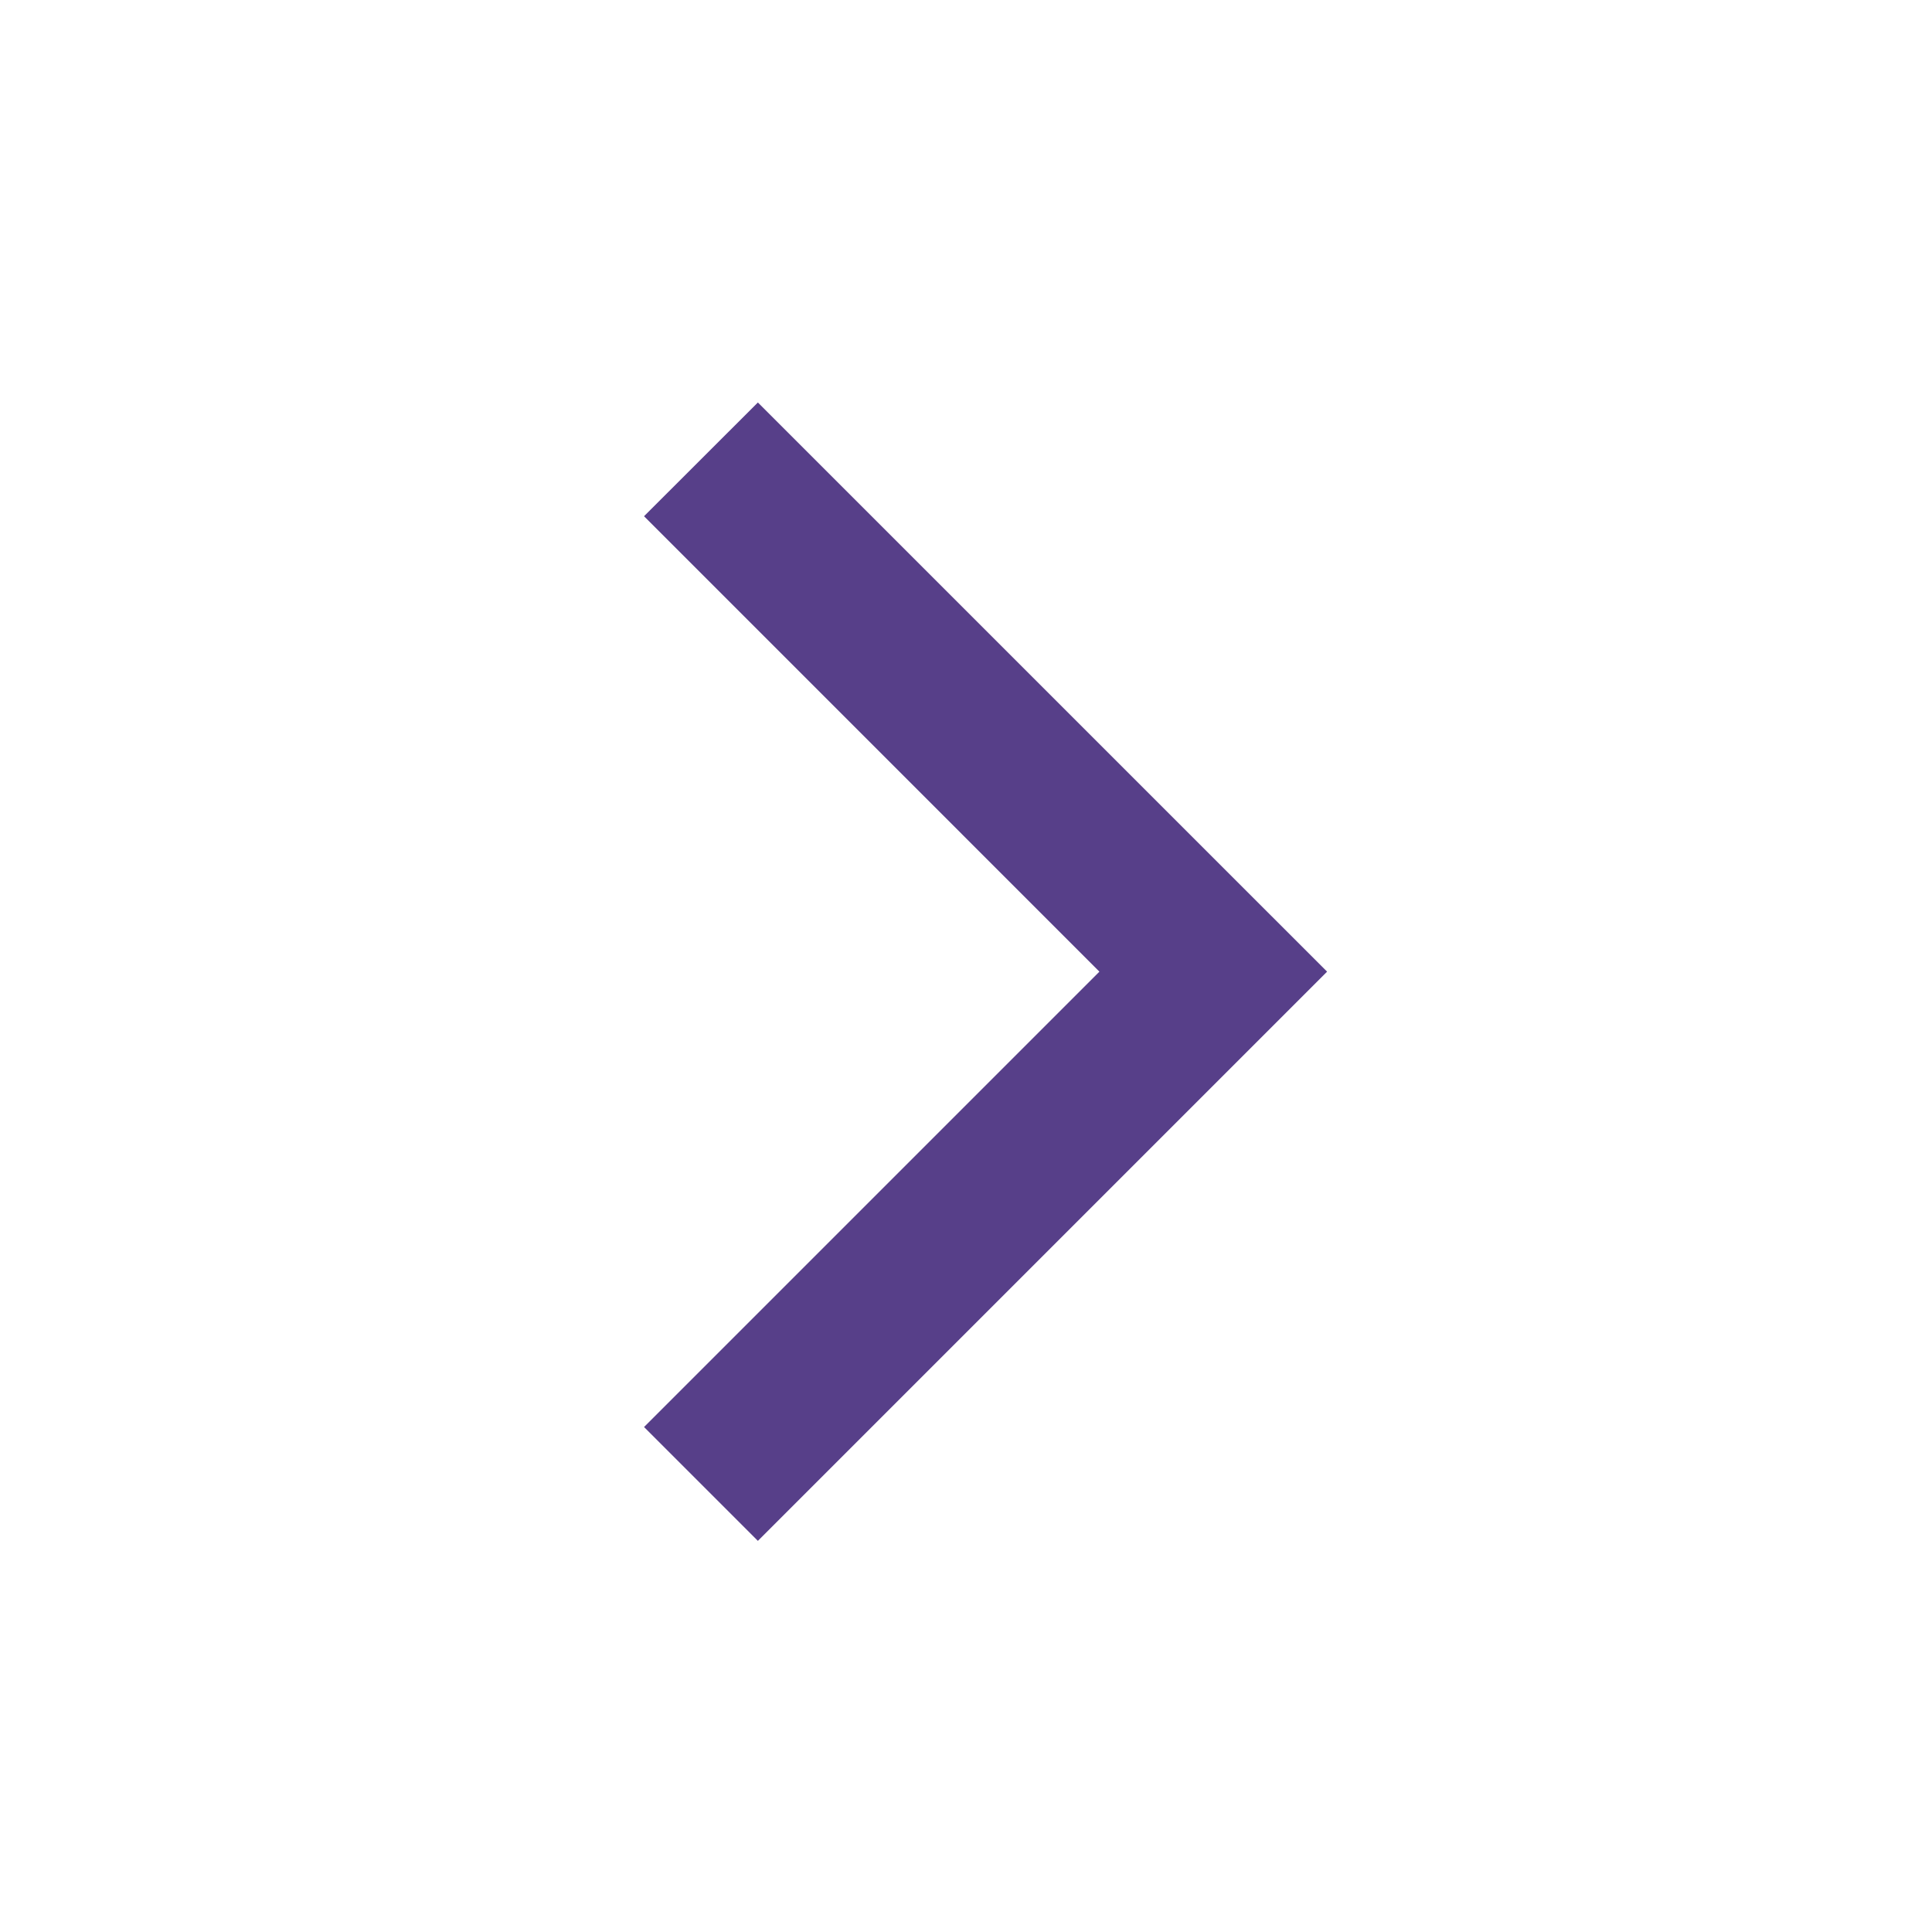 <svg width="40" height="40" viewBox="0 0 40 40" fill="none" xmlns="http://www.w3.org/2000/svg">
<path d="M27.476 20.117L15.691 31.902L13.334 29.545L22.762 20.117L13.334 10.688L15.691 8.333L27.476 20.117Z" fill="#573F89"/>
</svg>

